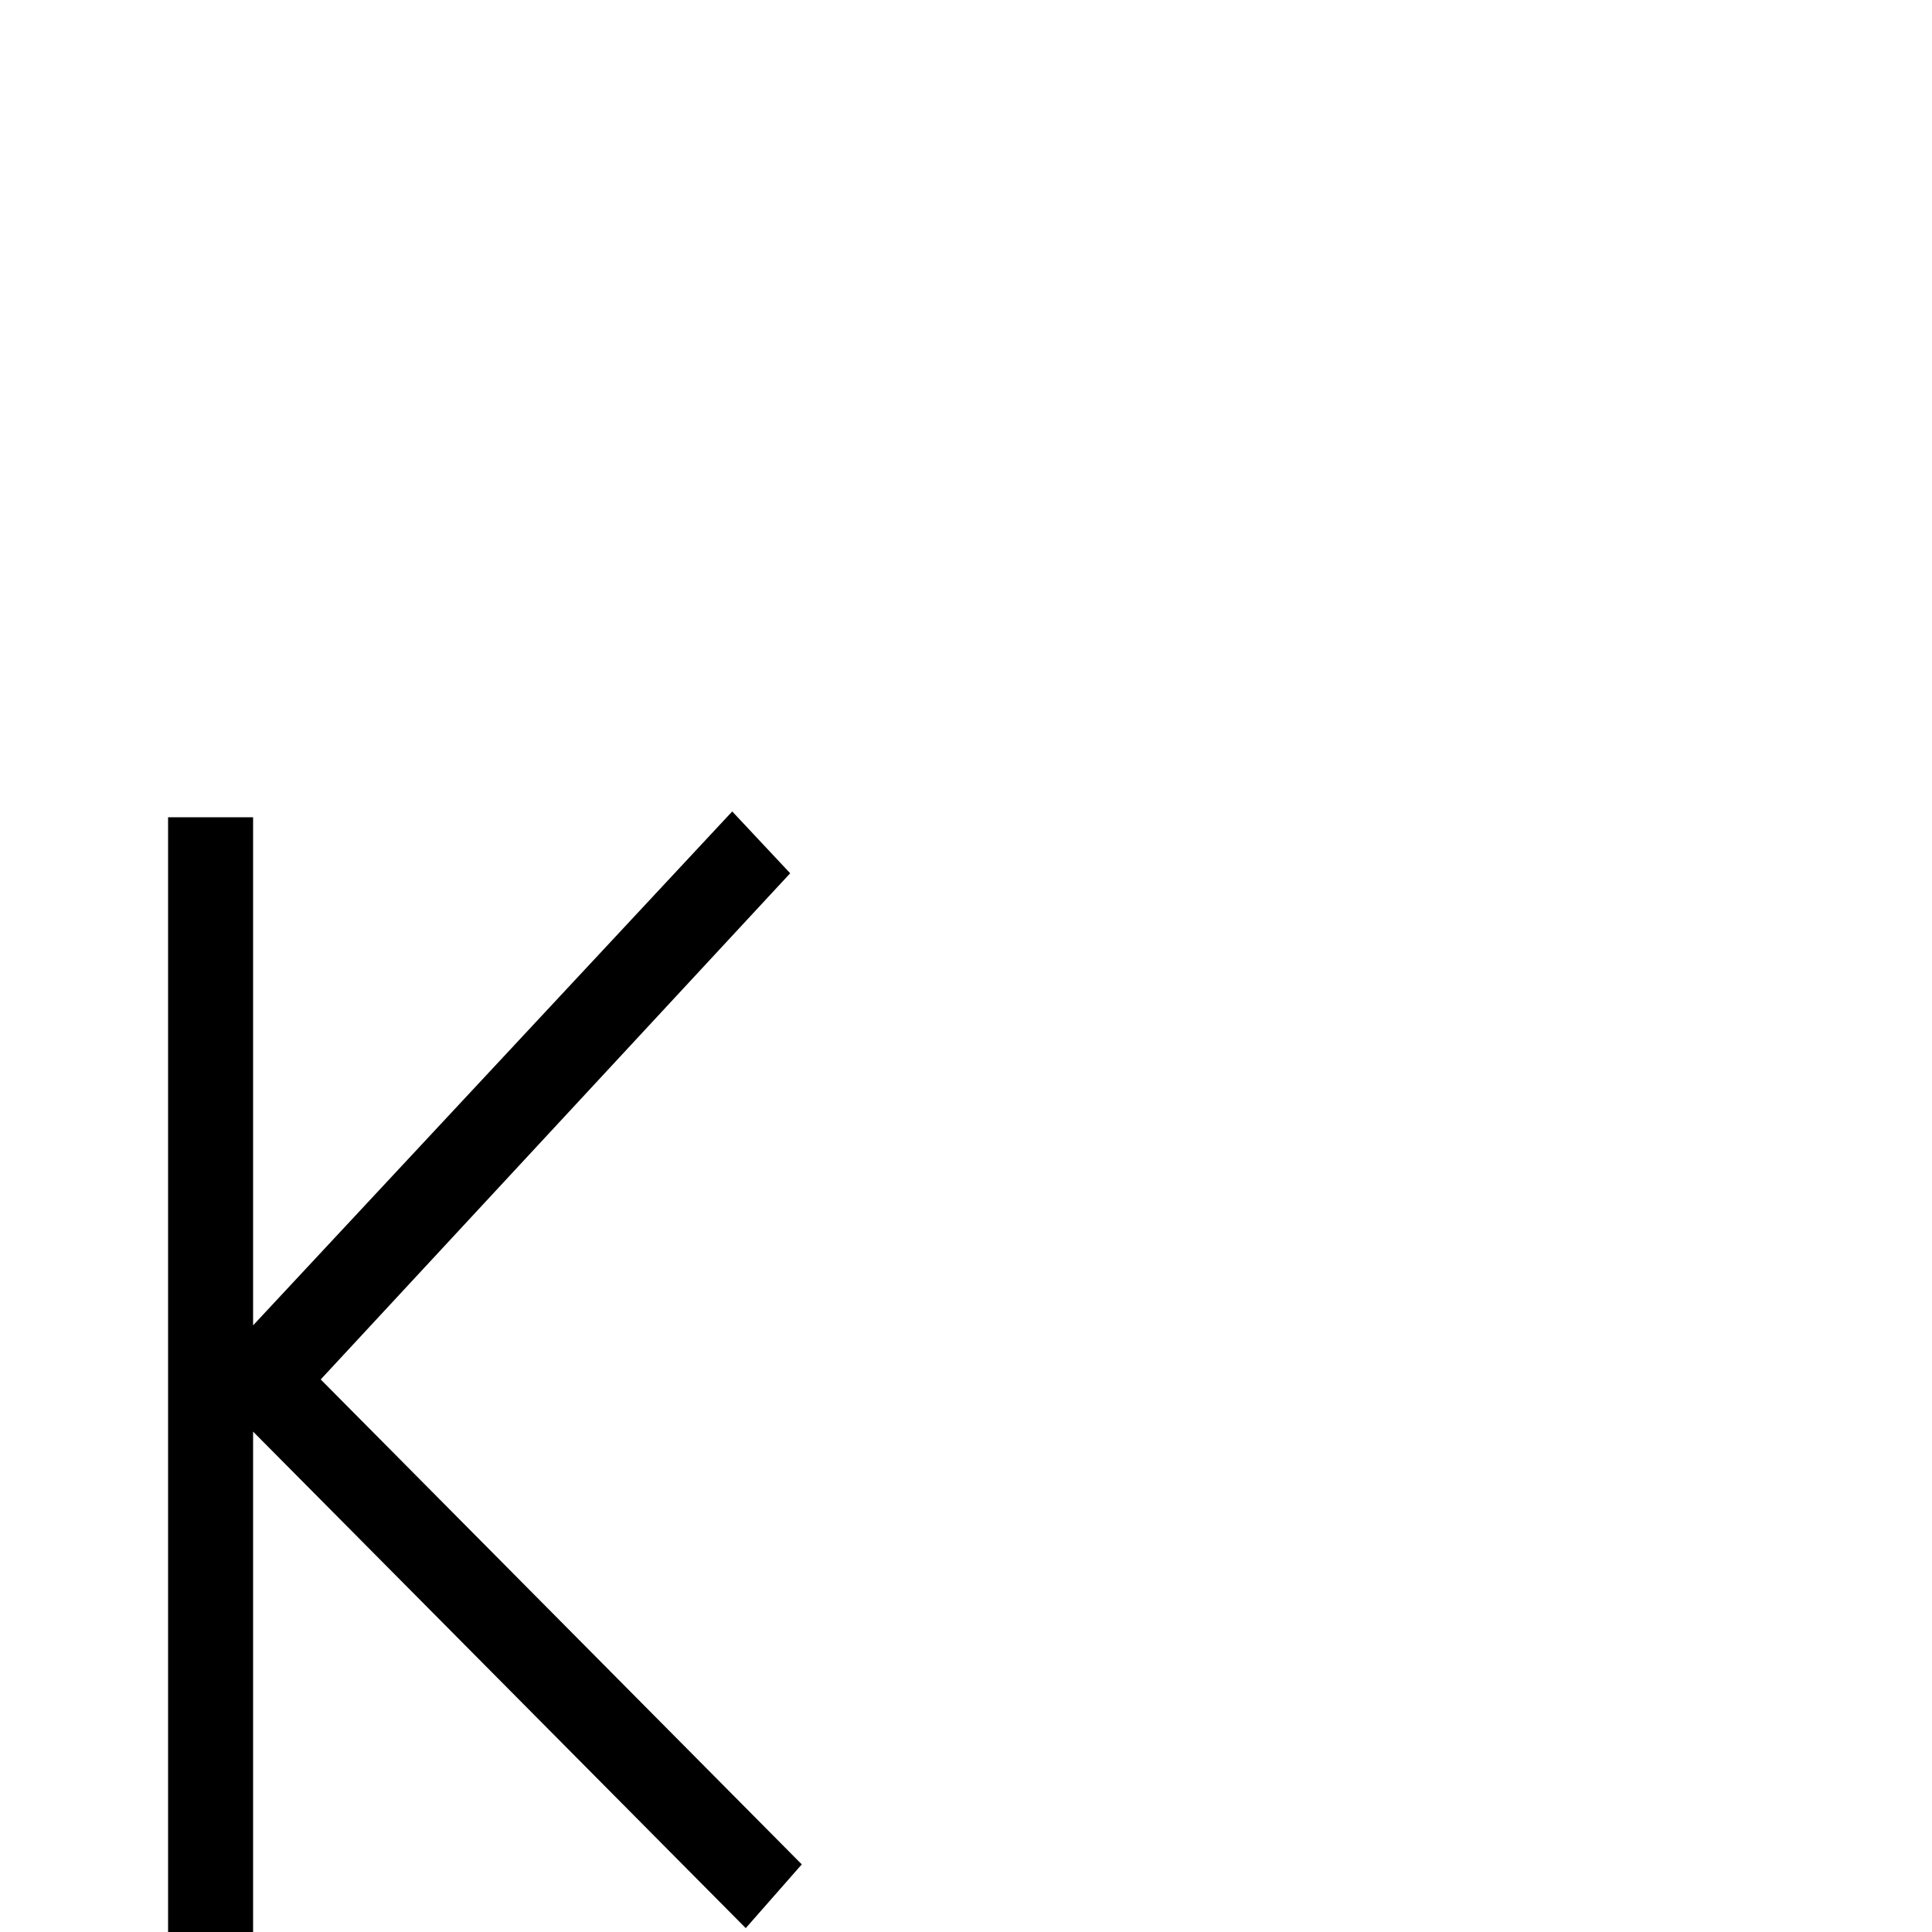 <?xml version="1.0" encoding="UTF-8" standalone="no"?>
<!-- Created with Inkscape (http://www.inkscape.org/) -->

<svg
   xmlns:dc="http://purl.org/dc/elements/1.1/"
   xmlns:cc="http://creativecommons.org/ns#"
   xmlns:rdf="http://www.w3.org/1999/02/22-rdf-syntax-ns#"
   xmlns:svg="http://www.w3.org/2000/svg"
   xmlns="http://www.w3.org/2000/svg"
   version="1.1"
   width="100%"
   height="100%"
   viewBox="0 -200 1000 1000"
   id="svg3037">
  <defs
     id="defs3045" />
  <g
     transform="matrix(1,0,0,-1,0,800)"
     id="g3039">
    <path
       d="M 131,314 379,580 409,548 166,286 415,35 386,2 131,259 V -1 H 87 v 578 h 44 V 314 z"
       id="path3041"
       style="fill:currentColor" />
  </g>
</svg>
